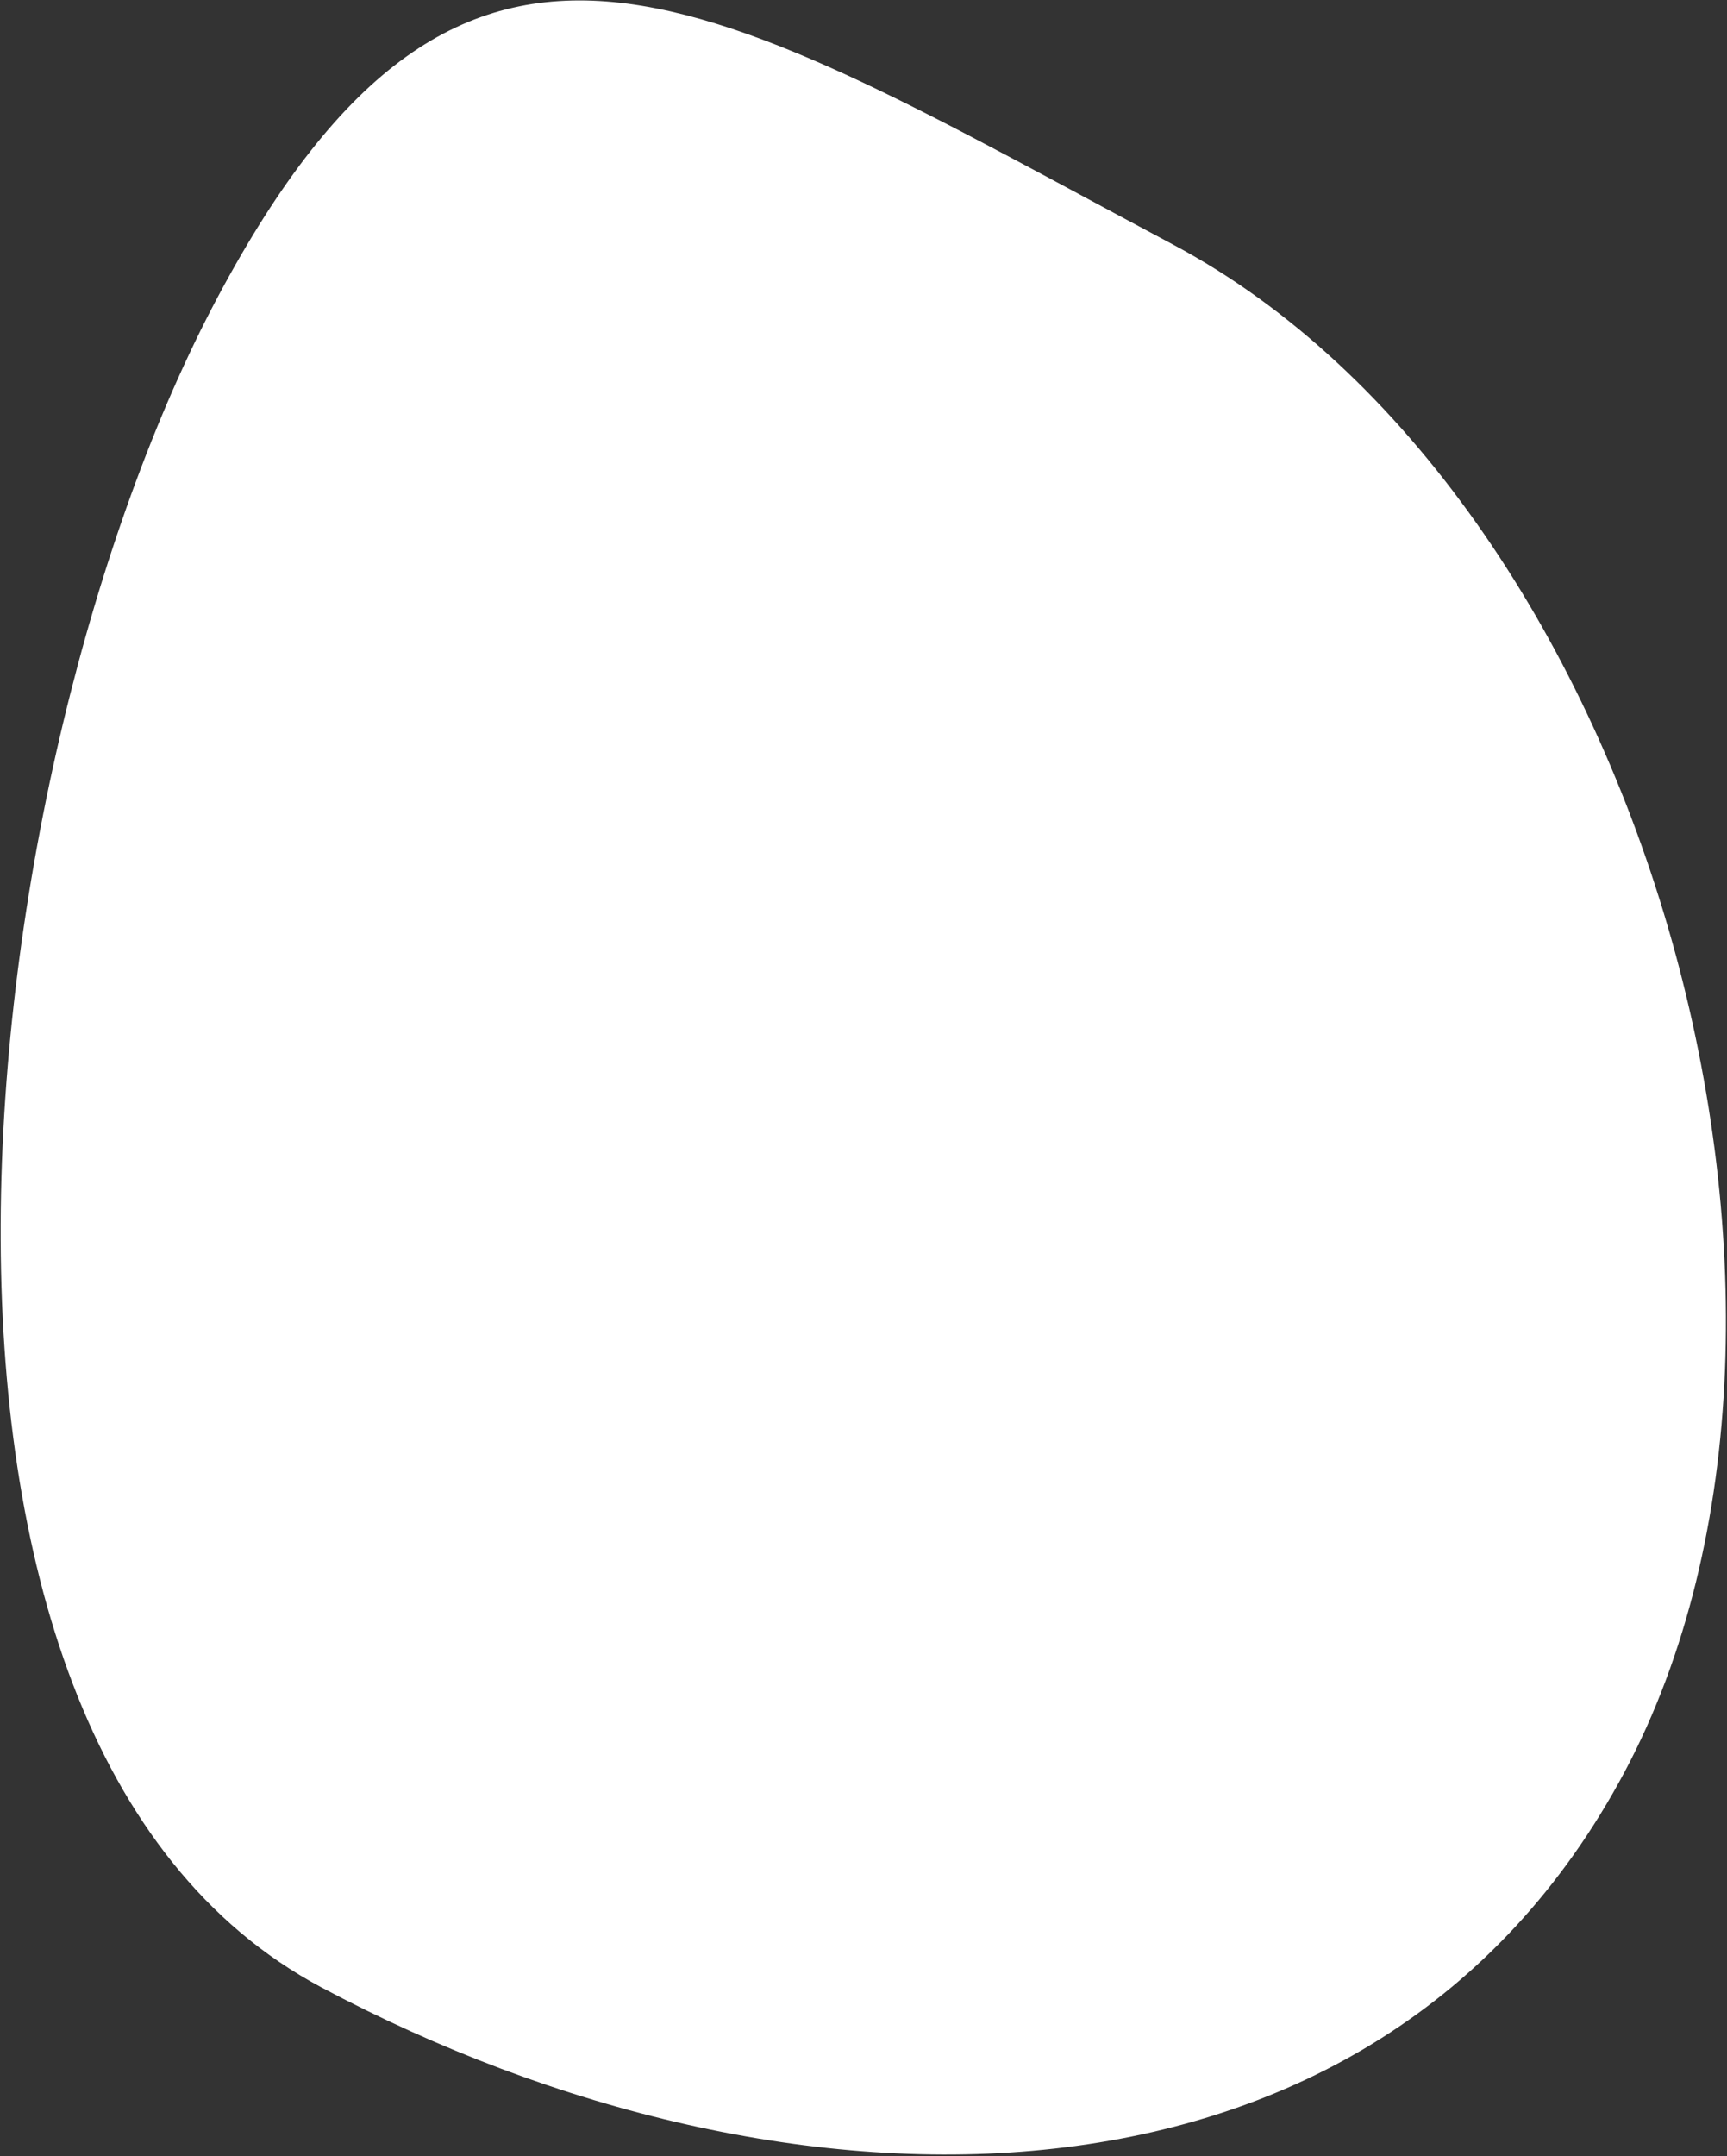 <svg width="270" height="337" viewBox="0 0 270 337" fill="none" xmlns="http://www.w3.org/2000/svg">
<rect x="0" y="0" width="270" height="337" fill="#333333" stroke="none"/>
<path d="M183.427 38.241C256.543 77.19 292.935 203.826 253.986 276.942C215.037 350.057 123.354 349.55 50.238 310.601C-22.878 271.652 -4.929 119.577 34.02 46.462C72.968 -26.654 110.312 -0.708 183.427 38.241Z" fill="white"/>
</svg>
